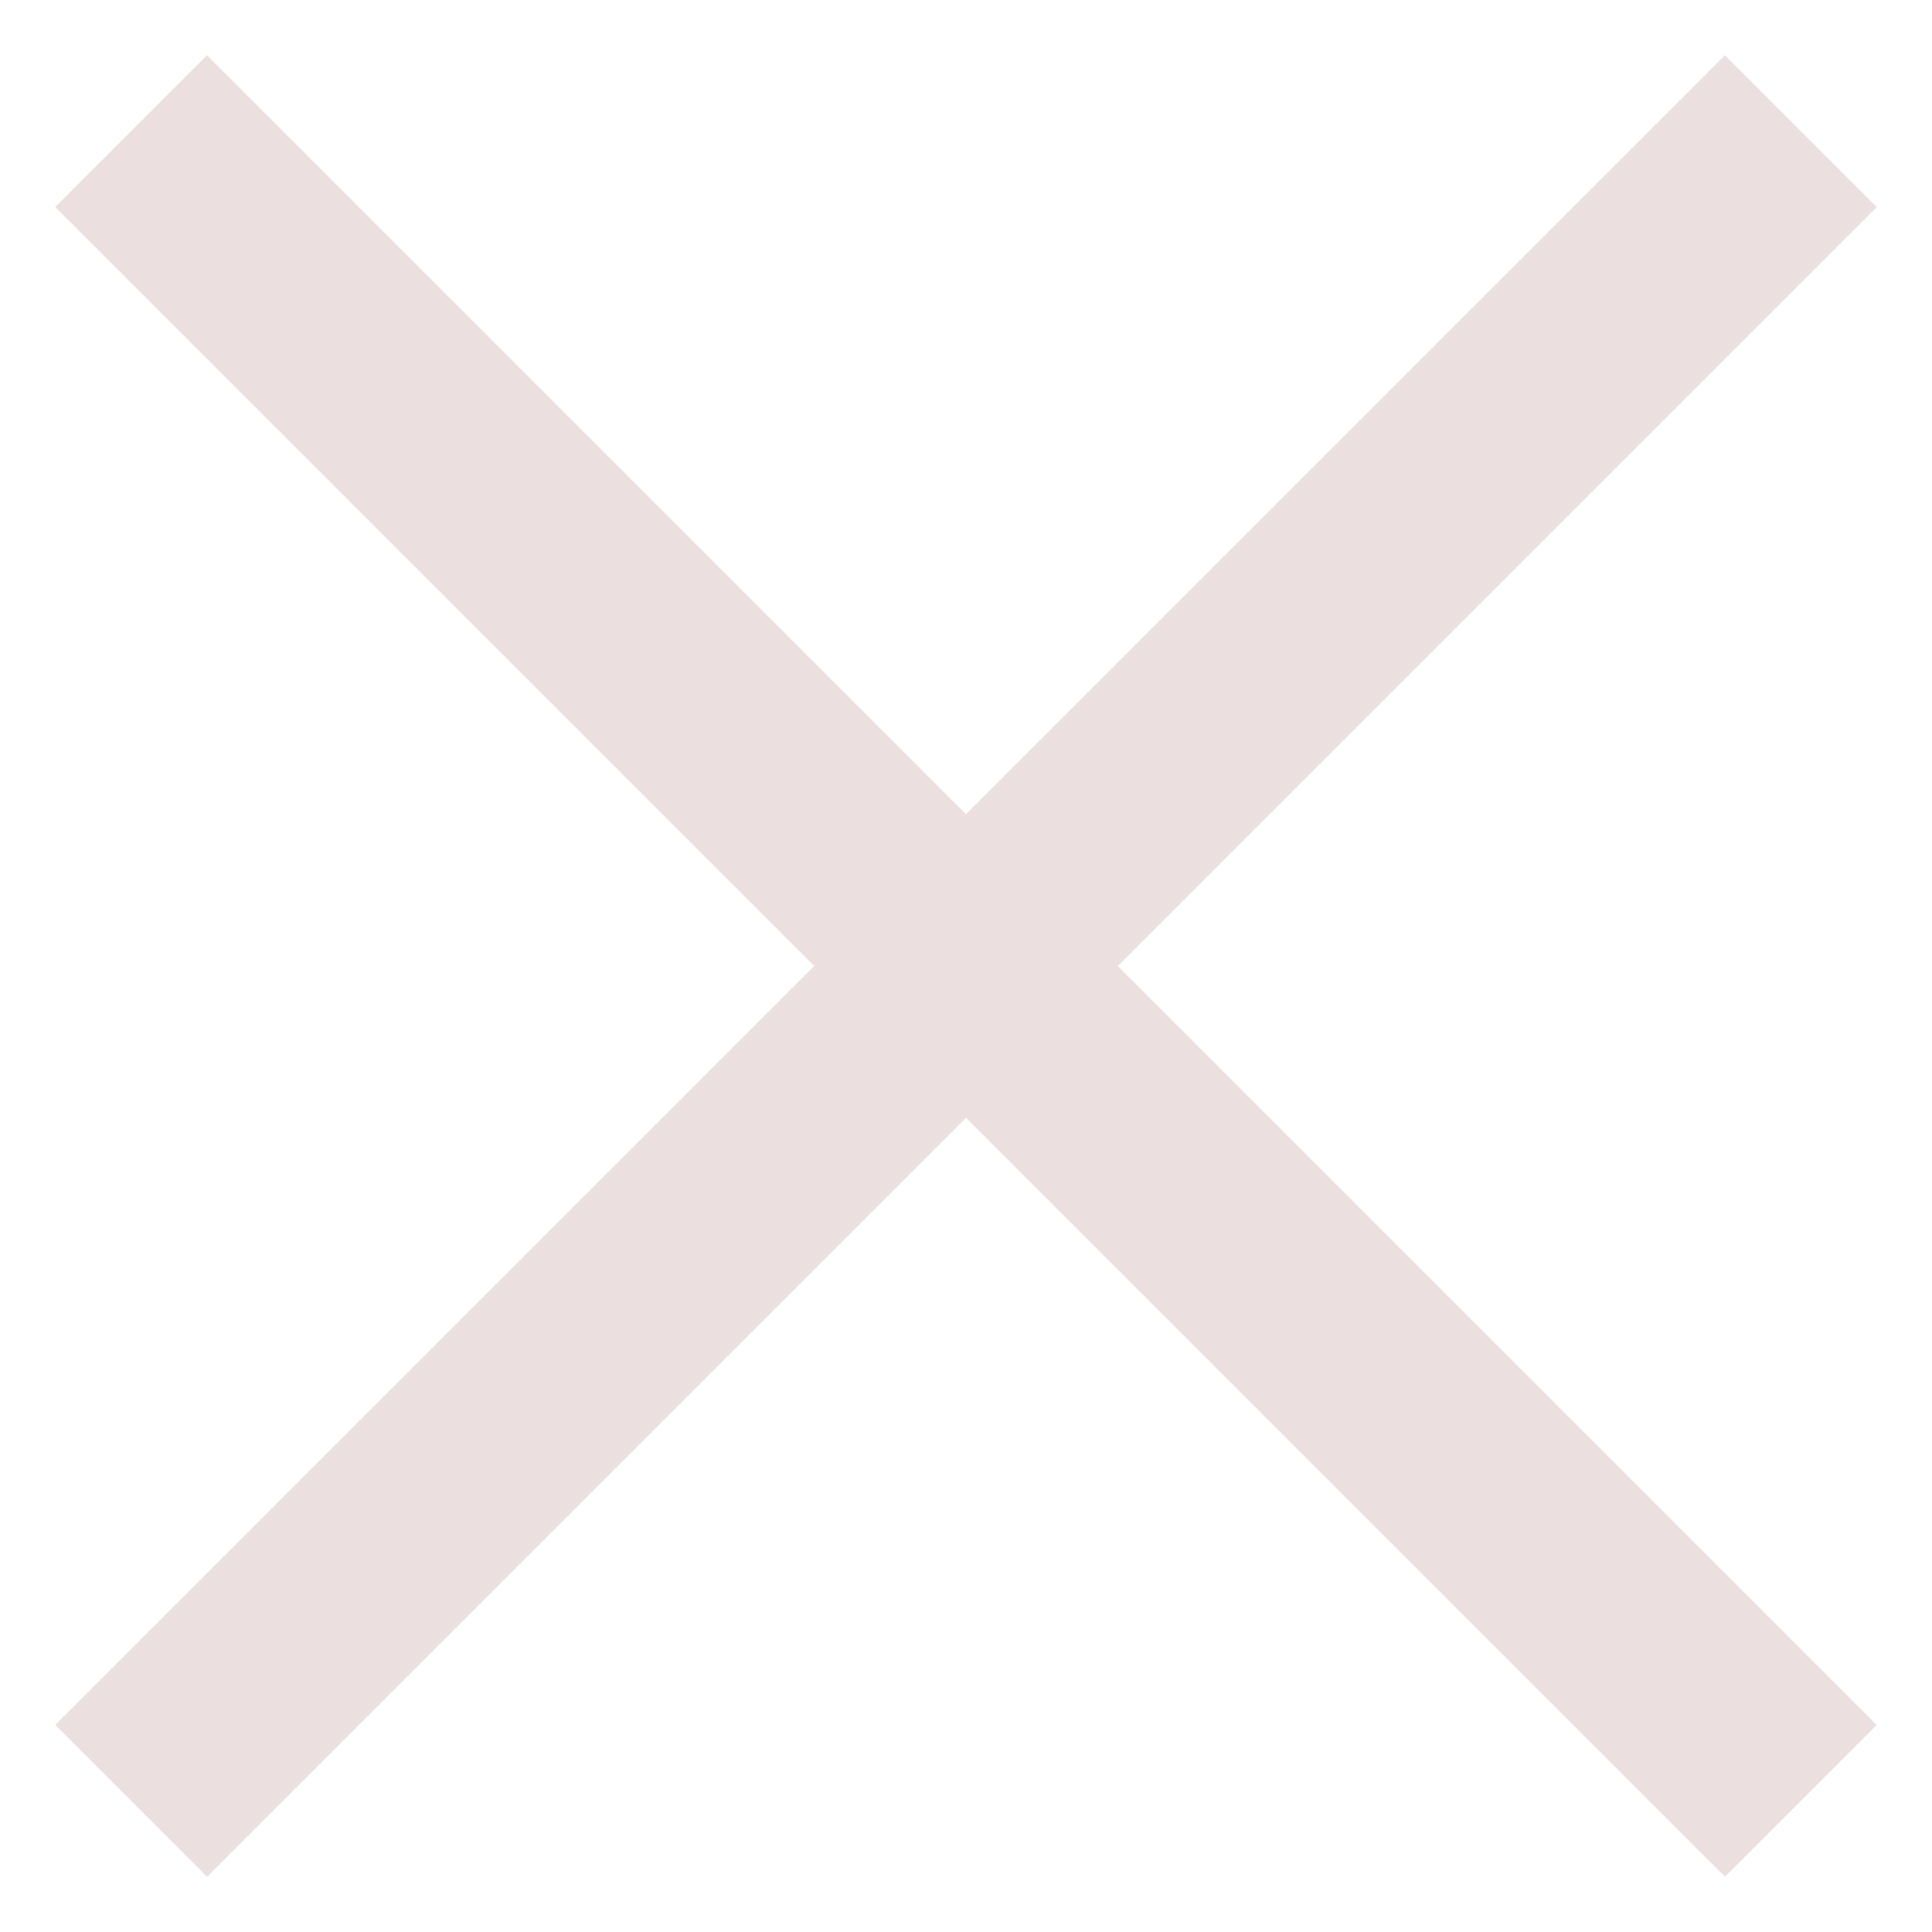 <svg width="18" height="18" viewBox="0 0 18 18" fill="none" xmlns="http://www.w3.org/2000/svg">
<path fill-rule="evenodd" clip-rule="evenodd" d="M16.071 0.515L17.485 1.929L1.929 17.485L0.515 16.071L16.071 0.515Z" fill="#EBDFDF"/>
<path fill-rule="evenodd" clip-rule="evenodd" d="M0.515 1.929L1.929 0.515L17.485 16.071L16.071 17.485L0.515 1.929Z" fill="#EBDFDF"/>
</svg>
